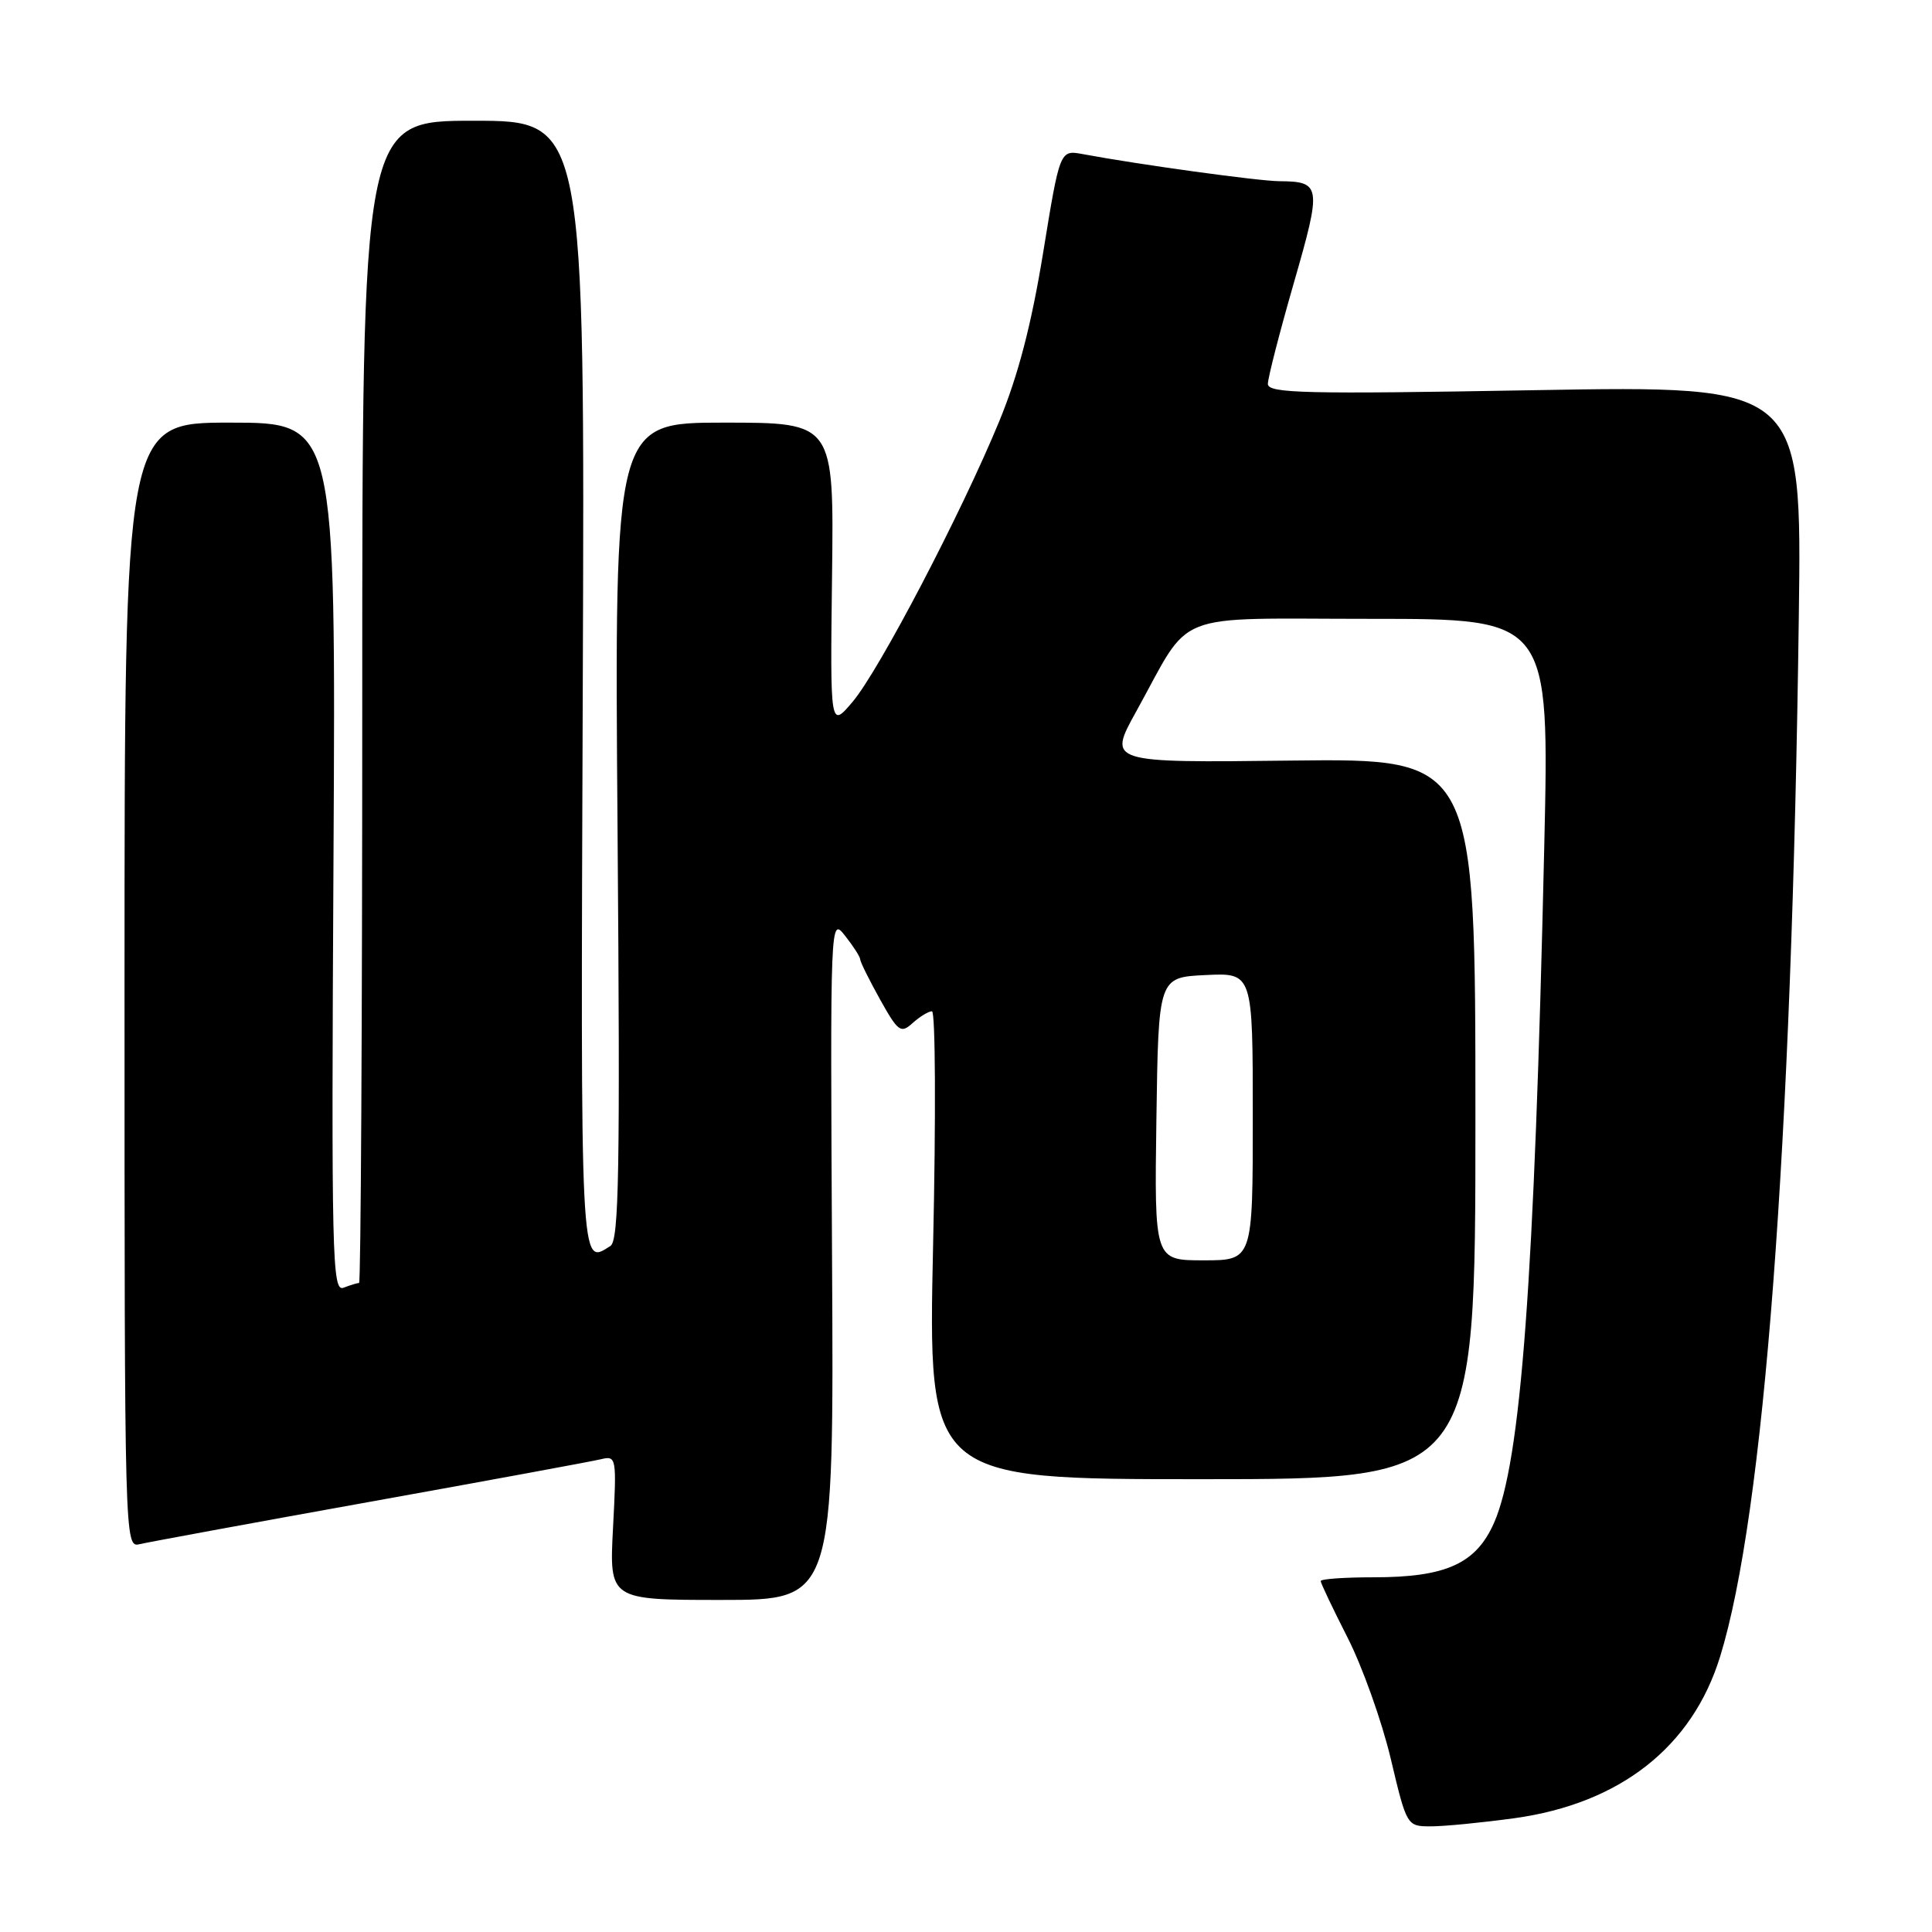 <?xml version="1.0" encoding="UTF-8" standalone="no"?>
<!DOCTYPE svg PUBLIC "-//W3C//DTD SVG 1.1//EN" "http://www.w3.org/Graphics/SVG/1.1/DTD/svg11.dtd" >
<svg xmlns="http://www.w3.org/2000/svg" xmlns:xlink="http://www.w3.org/1999/xlink" version="1.1" viewBox="0 0 256 256">
 <g >
 <path fill="currentColor"
d=" M 200.68 240.92 C 214.67 238.98 224.23 231.48 227.92 219.52 C 233.74 200.69 237.43 152.00 238.35 81.79 C 238.76 51.09 238.76 51.09 203.38 51.70 C 172.90 52.24 168.00 52.12 168.00 50.87 C 168.00 50.08 169.55 44.05 171.44 37.49 C 175.15 24.61 175.07 24.05 169.50 24.01 C 166.77 23.99 150.91 21.81 143.47 20.42 C 140.44 19.86 140.44 19.86 138.22 33.49 C 136.67 43.01 134.91 49.74 132.41 55.81 C 127.37 68.03 116.49 88.84 112.97 93.00 C 110.00 96.50 110.00 96.50 110.25 76.25 C 110.50 56.00 110.50 56.00 95.96 56.00 C 81.41 56.00 81.41 56.00 81.83 110.11 C 82.18 155.29 82.02 164.37 80.88 165.10 C 76.85 167.65 76.93 169.18 77.22 91.00 C 77.50 16.00 77.50 16.00 62.75 16.00 C 48.00 16.00 48.00 16.00 48.00 93.00 C 48.00 135.35 47.81 170.00 47.58 170.00 C 47.35 170.00 46.42 170.28 45.52 170.63 C 44.01 171.21 43.90 166.73 44.19 113.63 C 44.50 56.00 44.50 56.00 30.50 56.00 C 16.50 56.00 16.50 56.00 16.50 130.55 C 16.50 204.58 16.51 205.09 18.50 204.61 C 19.60 204.35 33.32 201.82 49.00 199.00 C 64.68 196.18 78.45 193.64 79.61 193.36 C 81.68 192.86 81.72 193.07 81.23 202.43 C 80.73 212.00 80.73 212.00 95.61 212.00 C 110.50 212.00 110.50 212.00 110.25 166.75 C 110.01 121.54 110.01 121.50 111.98 124.00 C 113.07 125.38 113.97 126.78 113.98 127.12 C 113.99 127.47 115.18 129.85 116.61 132.43 C 119.02 136.74 119.36 136.98 120.94 135.55 C 121.89 134.70 123.03 134.00 123.49 134.00 C 123.95 134.00 124.02 147.95 123.64 165.00 C 122.97 196.00 122.97 196.00 159.23 196.00 C 195.50 196.00 195.50 196.00 195.50 148.25 C 195.50 100.50 195.50 100.50 171.14 100.78 C 146.79 101.07 146.79 101.07 150.55 94.28 C 158.07 80.70 154.77 82.00 181.73 82.00 C 205.31 82.00 205.31 82.00 204.62 112.25 C 203.31 169.87 201.54 193.66 197.97 201.78 C 195.58 207.20 191.61 209.00 182.03 209.00 C 178.16 209.00 175.00 209.22 175.00 209.50 C 175.00 209.77 176.60 213.14 178.56 216.99 C 180.52 220.84 183.09 228.04 184.27 232.99 C 186.41 242.00 186.41 242.00 189.63 242.00 C 191.40 242.00 196.38 241.51 200.68 240.92 Z  M 153.23 148.25 C 153.50 129.50 153.50 129.50 159.75 129.20 C 166.00 128.90 166.00 128.90 166.00 147.95 C 166.00 167.00 166.00 167.00 159.48 167.00 C 152.96 167.00 152.96 167.00 153.23 148.25 Z "/>
</g>
</svg>